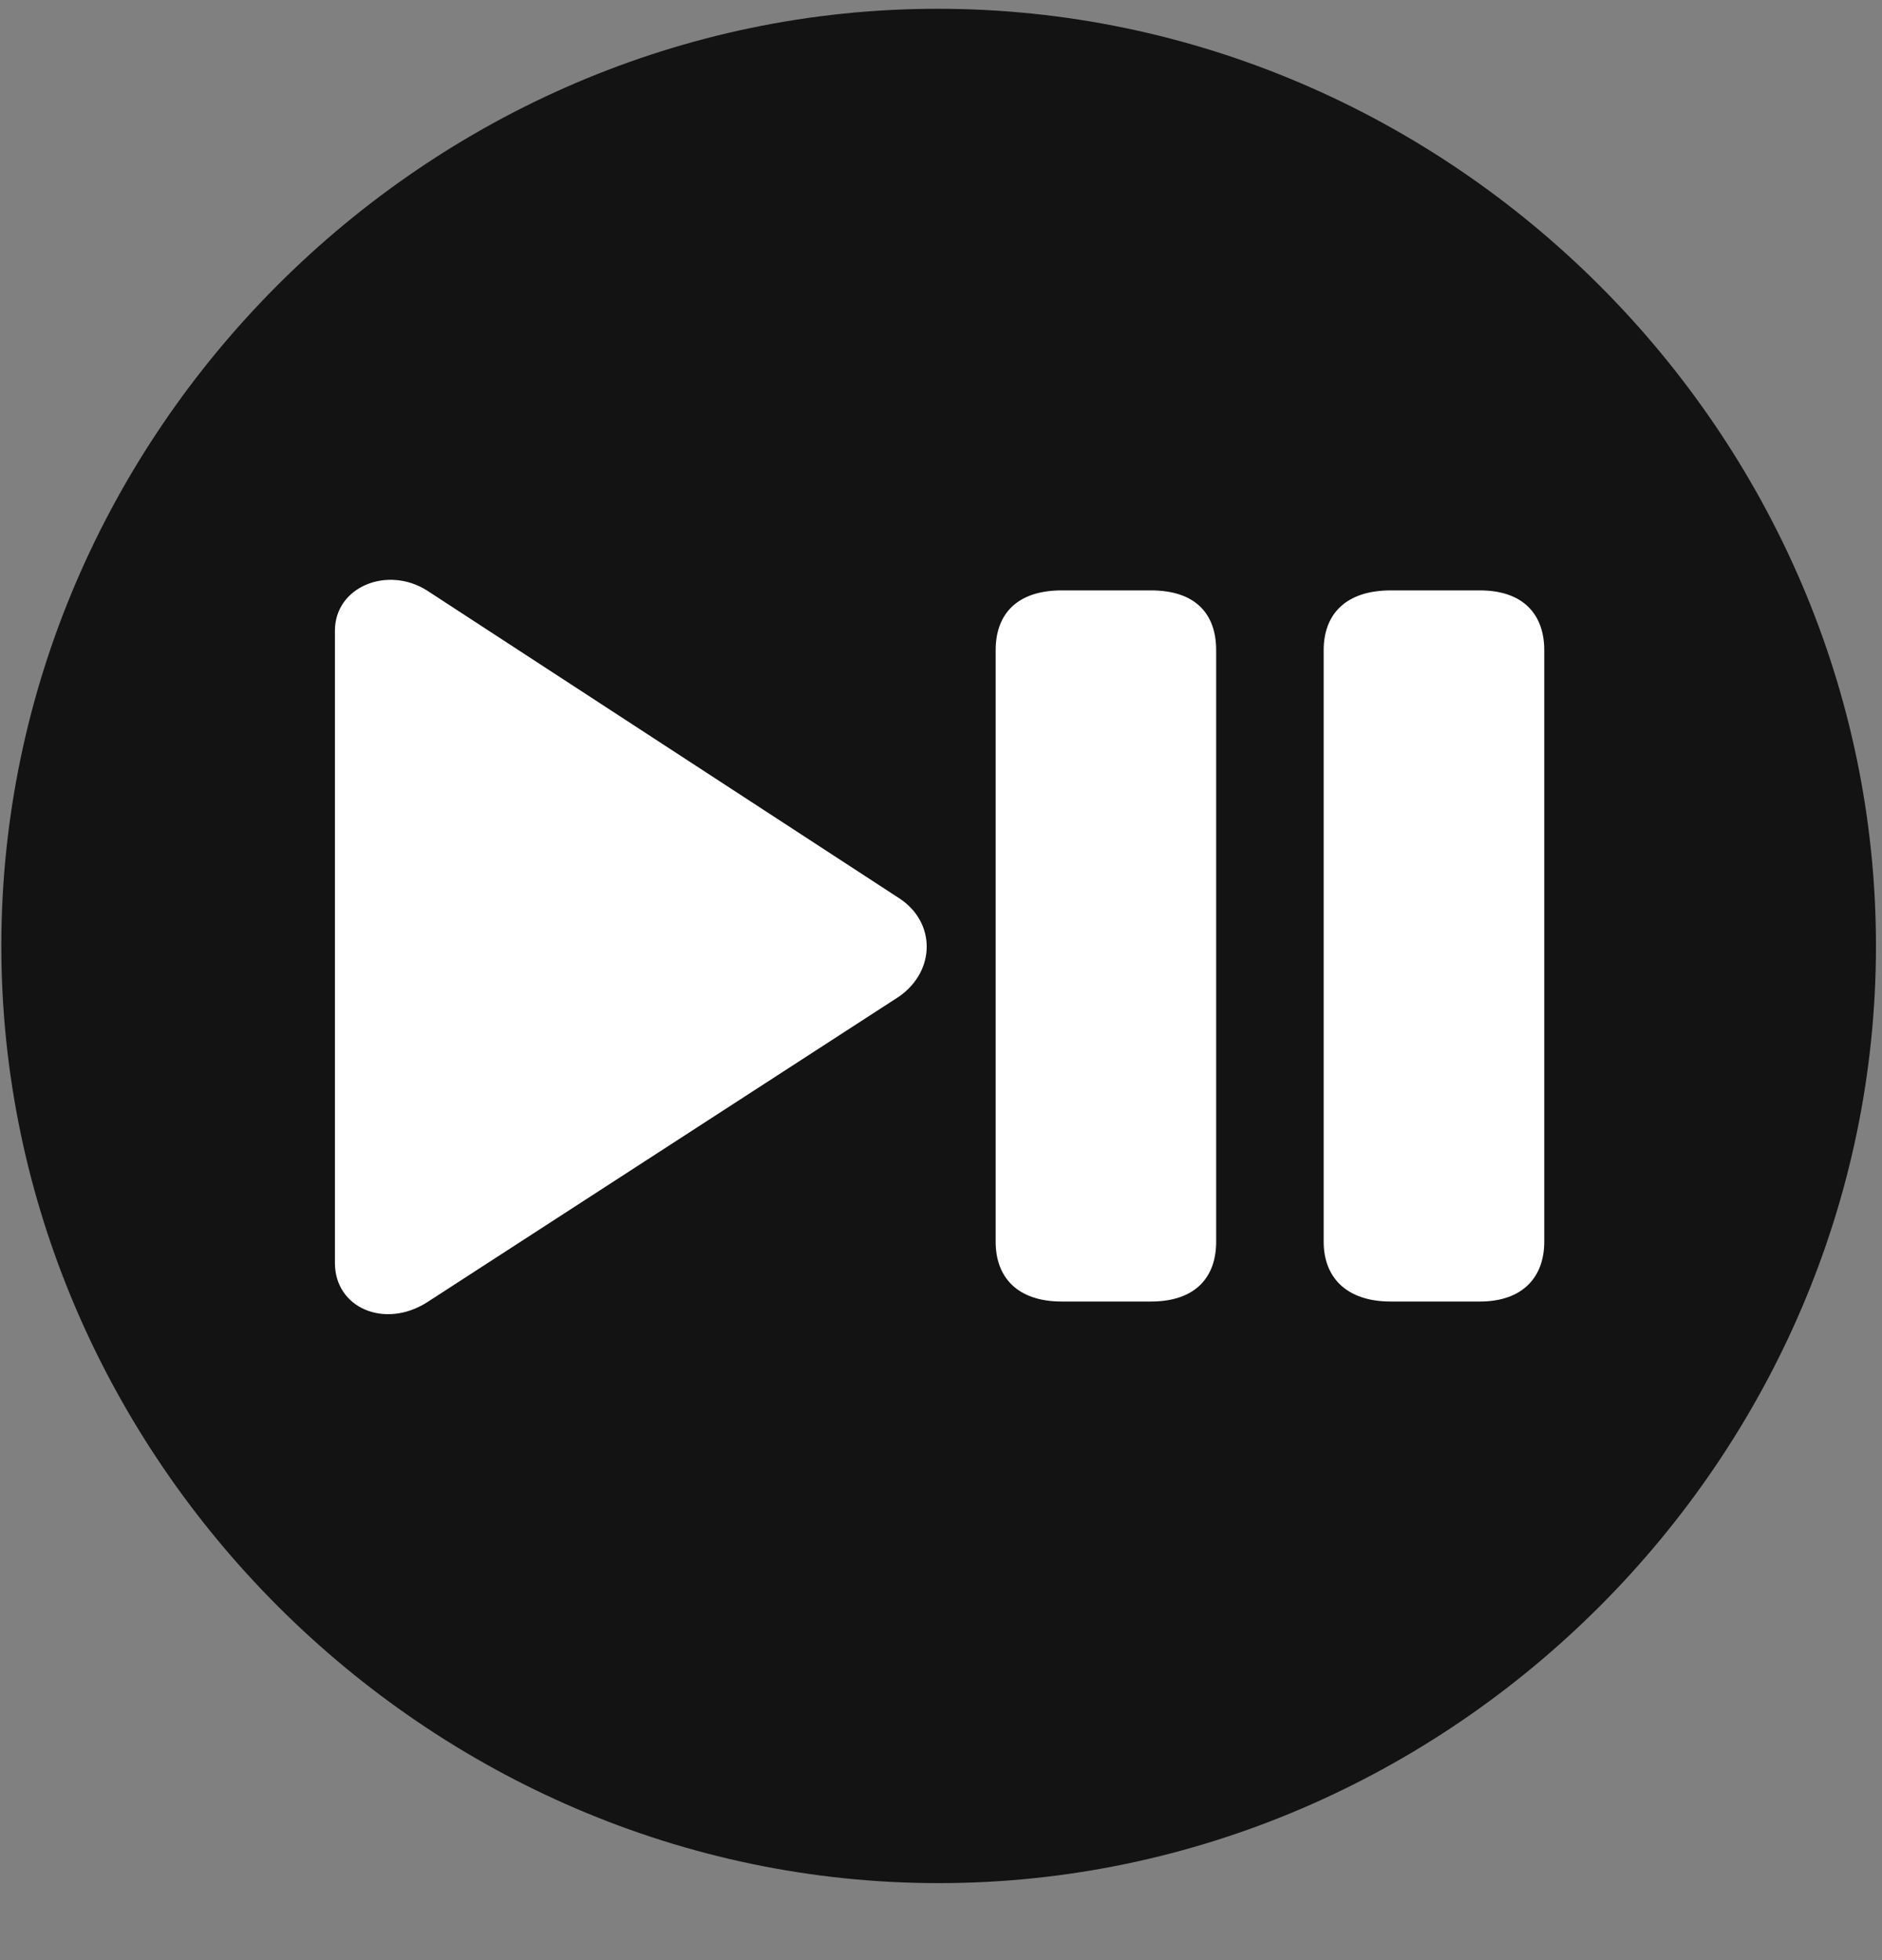 <svg width="24" height="25" viewBox="0 0 24 25" fill="none" xmlns="http://www.w3.org/2000/svg">
<rect x="0" y="0" width="24" height="25" fill="#808080" stroke="none"/>
<g clip-path="url(#clip0_2207_5187)">
<path d="M11.97 24.018C18.509 24.018 23.923 18.592 23.923 12.065C23.923 5.526 18.497 0.112 11.958 0.112C5.431 0.112 0.017 5.526 0.017 12.065C0.017 18.592 5.443 24.018 11.97 24.018Z" fill="black" fill-opacity="0.85"/>
<path d="M5.443 16.612C4.904 16.952 4.271 16.682 4.271 16.108V8.045C4.271 7.483 4.939 7.213 5.443 7.53L11.466 11.456C11.935 11.76 11.935 12.381 11.466 12.71L5.443 16.612ZM13.54 16.6C12.966 16.6 12.697 16.284 12.697 15.838V8.292C12.697 7.835 12.966 7.53 13.54 7.53H14.677C15.251 7.53 15.509 7.835 15.509 8.292V15.838C15.509 16.284 15.251 16.6 14.677 16.6H13.54ZM17.736 16.6C17.161 16.6 16.88 16.284 16.88 15.838V8.292C16.88 7.835 17.161 7.53 17.736 7.53H18.872C19.423 7.53 19.693 7.835 19.693 8.292V15.838C19.693 16.284 19.423 16.6 18.872 16.6H17.736Z" fill="white"/>
</g>
<defs>
<clipPath id="clip0_2207_5187">
<rect width="23.906" height="23.918" fill="white" transform="translate(0.017 0.112)"/>
</clipPath>
</defs>
</svg>
